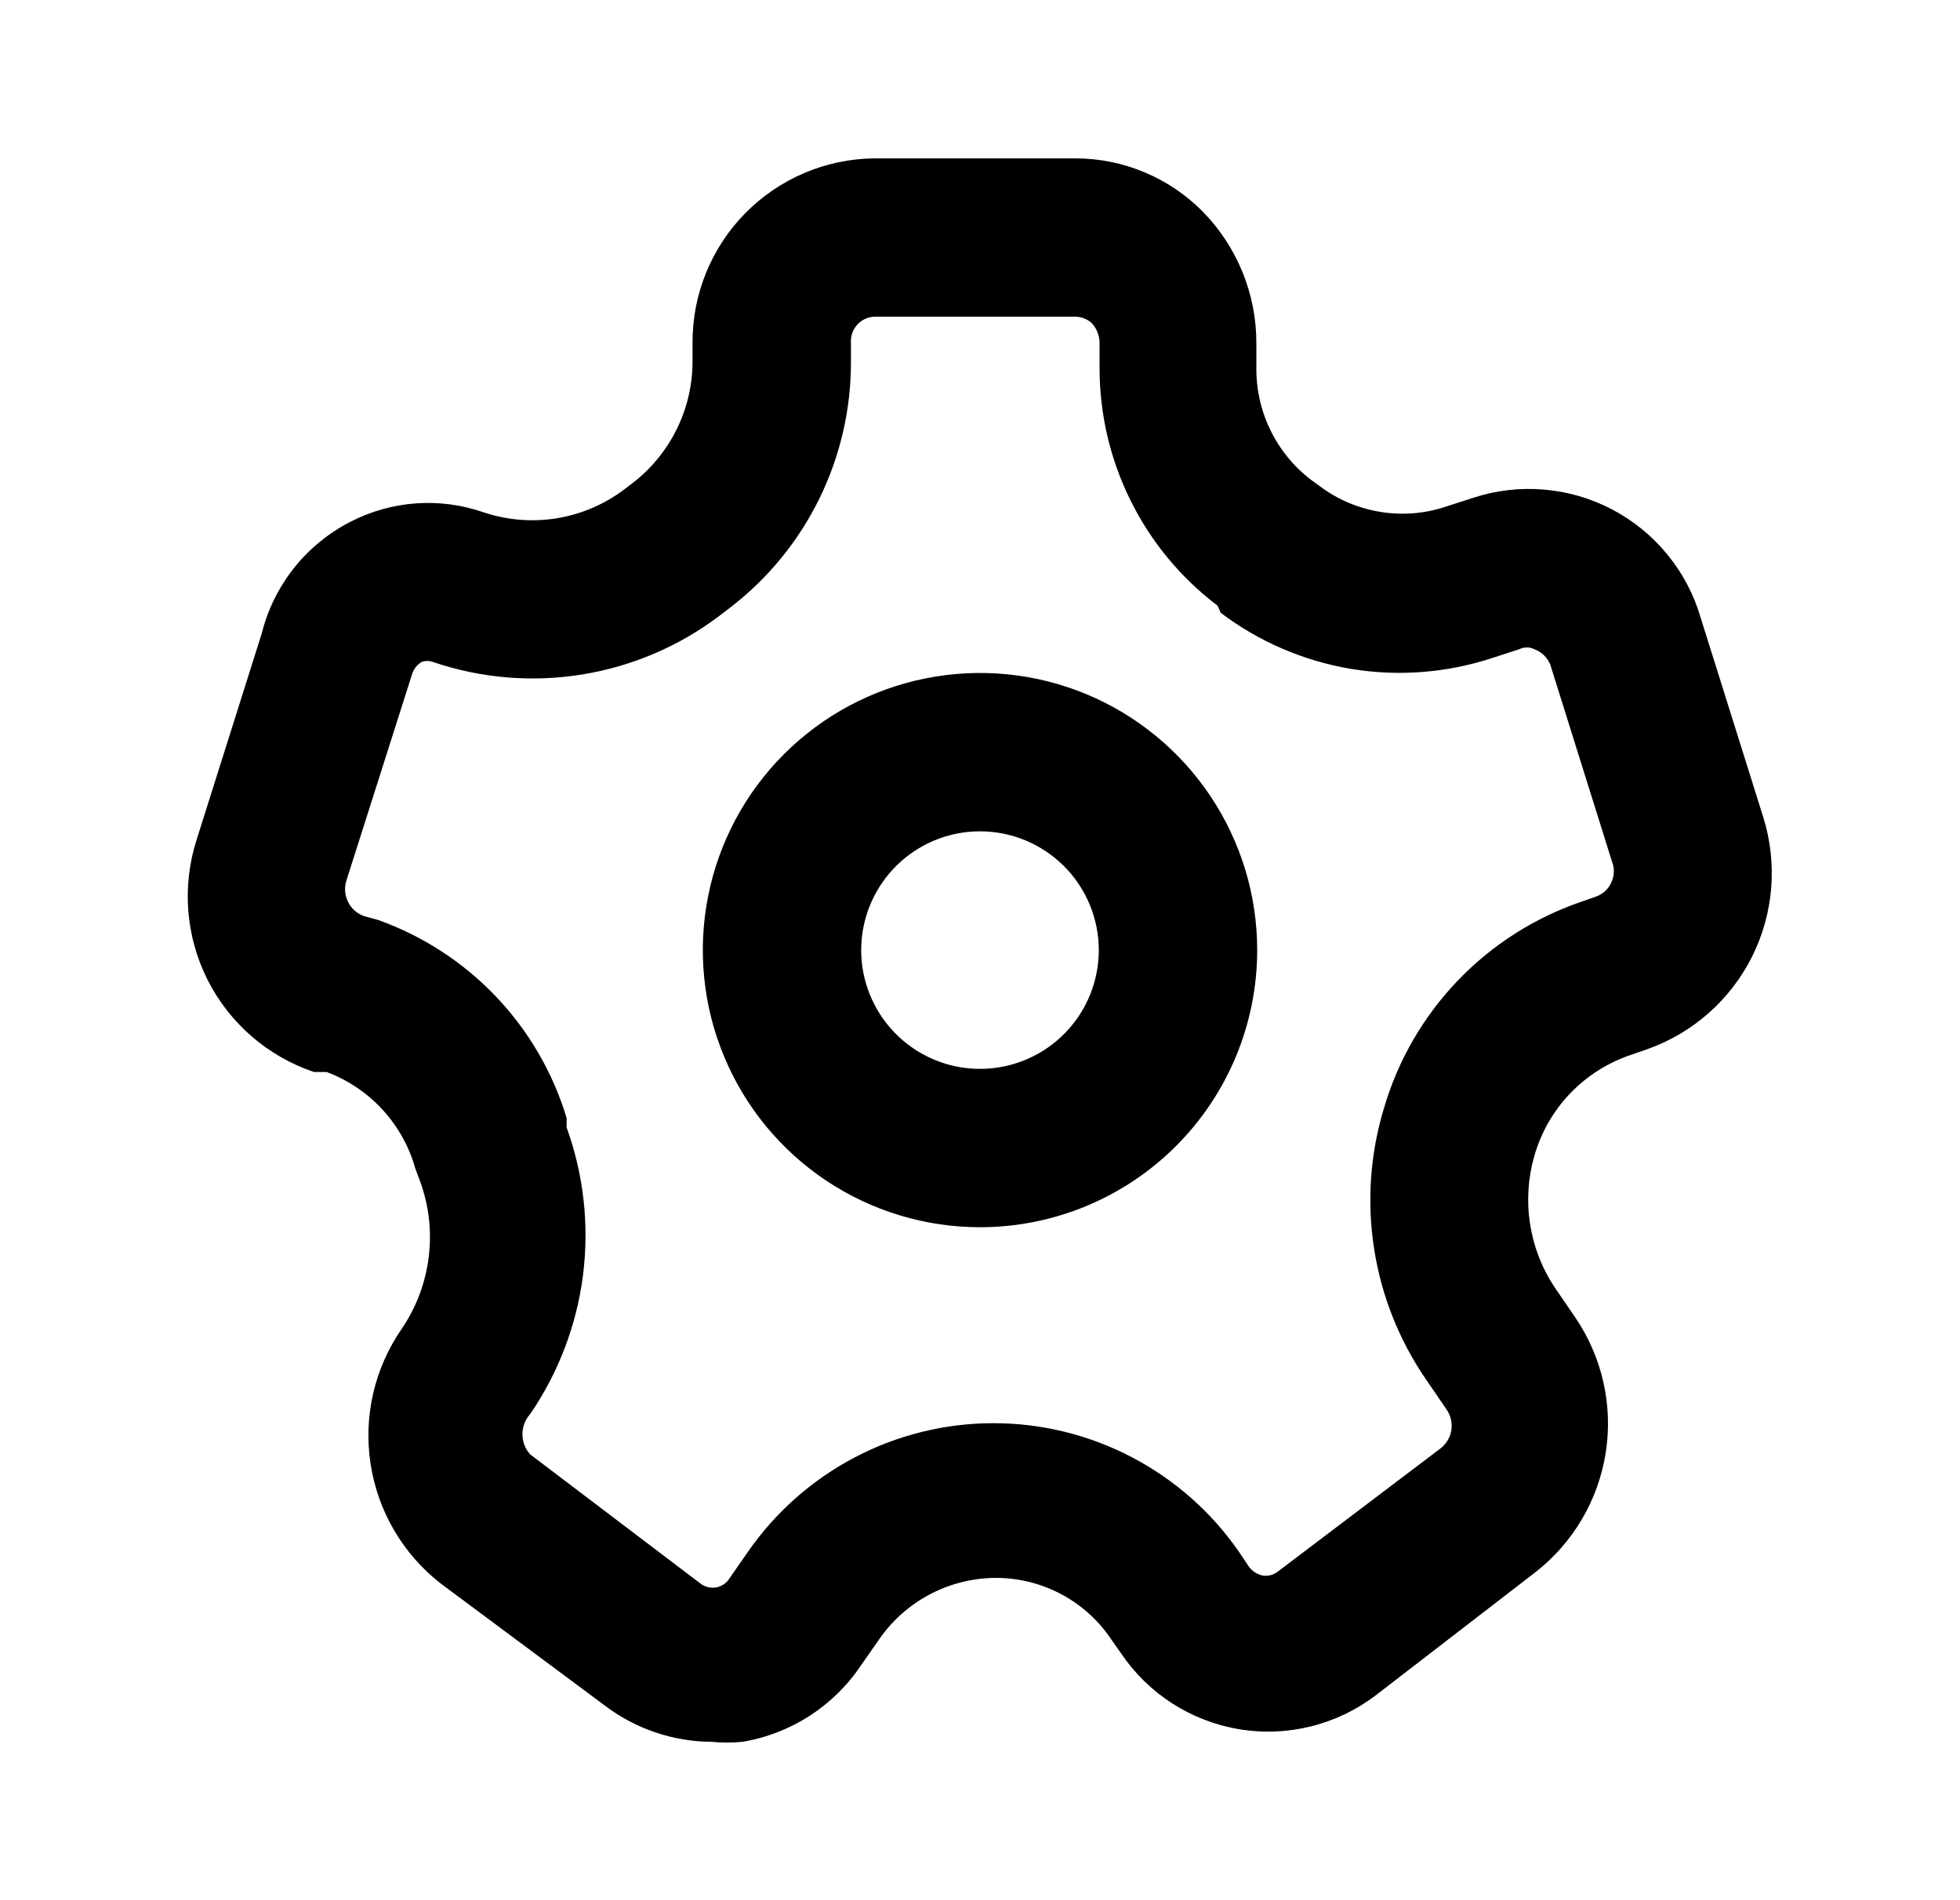 <svg width="33" height="32" viewBox="0 0 33 32" fill="none" xmlns="http://www.w3.org/2000/svg">
<path d="M11.98 29.333C11.329 29.329 10.698 29.114 10.18 28.72L7.42 26.667C6.783 26.17 6.36 25.448 6.239 24.65C6.117 23.852 6.306 23.037 6.767 22.373C7.01 22.014 7.165 21.601 7.218 21.17C7.272 20.739 7.222 20.302 7.073 19.893L6.993 19.68C6.89 19.311 6.701 18.971 6.441 18.688C6.182 18.405 5.859 18.188 5.5 18.053L5.287 18.053C4.508 17.791 3.864 17.233 3.494 16.499C3.125 15.765 3.06 14.915 3.313 14.133L4.407 10.667C4.507 10.265 4.693 9.89 4.95 9.565C5.208 9.241 5.532 8.976 5.9 8.787C6.243 8.61 6.619 8.505 7.004 8.477C7.389 8.45 7.775 8.5 8.14 8.627C8.537 8.76 8.961 8.795 9.375 8.728C9.788 8.66 10.179 8.493 10.513 8.24L10.687 8.107C10.989 7.865 11.234 7.559 11.402 7.211C11.571 6.862 11.659 6.48 11.66 6.093L11.66 5.773C11.656 4.958 11.975 4.173 12.547 3.591C13.119 3.01 13.898 2.677 14.713 2.667L18.113 2.667C18.51 2.668 18.903 2.747 19.269 2.901C19.635 3.054 19.967 3.278 20.247 3.56C20.834 4.157 21.16 4.963 21.153 5.8L21.153 6.173C21.147 6.541 21.226 6.905 21.386 7.236C21.546 7.568 21.781 7.857 22.073 8.08L22.22 8.187C22.519 8.411 22.868 8.56 23.238 8.62C23.607 8.681 23.985 8.651 24.34 8.533L24.793 8.387C25.177 8.259 25.583 8.211 25.986 8.244C26.39 8.277 26.782 8.39 27.141 8.578C27.499 8.766 27.816 9.024 28.072 9.337C28.329 9.65 28.52 10.012 28.633 10.4L29.687 13.76C29.93 14.537 29.864 15.377 29.501 16.106C29.138 16.834 28.507 17.394 27.74 17.667L27.473 17.76C27.081 17.889 26.727 18.111 26.441 18.409C26.154 18.706 25.946 19.07 25.833 19.467C25.727 19.836 25.702 20.223 25.76 20.603C25.817 20.983 25.956 21.346 26.167 21.667L26.513 22.173C26.973 22.841 27.16 23.659 27.036 24.459C26.912 25.26 26.487 25.983 25.847 26.48L23.167 28.547C22.843 28.794 22.472 28.973 22.076 29.072C21.681 29.171 21.27 29.188 20.867 29.121C20.465 29.055 20.081 28.907 19.738 28.687C19.395 28.467 19.101 28.178 18.873 27.84L18.713 27.613C18.495 27.285 18.197 27.018 17.847 26.836C17.497 26.654 17.107 26.564 16.713 26.573C16.337 26.583 15.969 26.681 15.638 26.859C15.306 27.038 15.022 27.291 14.807 27.6L14.5 28.04C14.273 28.381 13.978 28.671 13.634 28.894C13.29 29.116 12.904 29.266 12.5 29.333C12.327 29.35 12.153 29.35 11.98 29.333ZM6.367 15.493C7.12 15.762 7.799 16.203 8.35 16.782C8.901 17.361 9.309 18.061 9.54 18.827L9.54 18.987C9.828 19.782 9.922 20.635 9.816 21.474C9.709 22.313 9.404 23.115 8.927 23.813C8.842 23.907 8.796 24.028 8.796 24.153C8.796 24.279 8.842 24.4 8.927 24.493L11.793 26.667C11.831 26.696 11.874 26.717 11.92 26.728C11.966 26.74 12.014 26.741 12.061 26.732C12.108 26.723 12.152 26.704 12.191 26.677C12.23 26.65 12.263 26.614 12.287 26.573L12.593 26.133C13.056 25.465 13.674 24.919 14.393 24.542C15.113 24.164 15.914 23.967 16.727 23.967C17.539 23.967 18.34 24.164 19.06 24.542C19.78 24.919 20.398 25.465 20.86 26.133L21.02 26.373C21.077 26.455 21.163 26.512 21.26 26.533C21.305 26.54 21.35 26.537 21.393 26.526C21.437 26.515 21.478 26.494 21.513 26.467L24.26 24.387C24.356 24.31 24.419 24.2 24.437 24.079C24.454 23.957 24.424 23.834 24.353 23.733L24.007 23.227C23.555 22.568 23.257 21.816 23.135 21.027C23.012 20.238 23.069 19.431 23.3 18.667C23.534 17.863 23.958 17.128 24.536 16.522C25.114 15.916 25.828 15.459 26.62 15.187L26.887 15.093C26.998 15.049 27.087 14.962 27.134 14.852C27.182 14.742 27.184 14.618 27.14 14.507L26.1 11.187C26.075 11.129 26.038 11.076 25.993 11.033C25.947 10.989 25.893 10.955 25.833 10.933C25.794 10.913 25.751 10.903 25.707 10.903C25.663 10.903 25.619 10.913 25.58 10.933L25.127 11.08C24.36 11.333 23.543 11.396 22.746 11.264C21.95 11.131 21.197 10.807 20.553 10.32L20.5 10.2C19.882 9.732 19.381 9.127 19.037 8.433C18.692 7.739 18.513 6.975 18.513 6.2L18.513 5.787C18.516 5.658 18.468 5.534 18.38 5.44C18.303 5.371 18.203 5.333 18.1 5.333L14.713 5.333C14.659 5.337 14.606 5.351 14.557 5.375C14.508 5.399 14.464 5.432 14.429 5.473C14.393 5.514 14.365 5.561 14.348 5.613C14.33 5.665 14.323 5.719 14.327 5.773L14.327 6.107C14.327 6.903 14.144 7.688 13.793 8.402C13.441 9.117 12.931 9.741 12.3 10.227L12.127 10.36C11.446 10.878 10.649 11.221 9.805 11.358C8.961 11.495 8.096 11.423 7.287 11.147C7.226 11.126 7.161 11.126 7.1 11.147C7.025 11.192 6.968 11.263 6.94 11.347L5.833 14.827C5.795 14.945 5.804 15.074 5.859 15.186C5.913 15.298 6.009 15.384 6.127 15.427L6.367 15.493Z" fill="black"/>
<path d="M16.5 20.667C15.577 20.667 14.675 20.393 13.907 19.88C13.14 19.367 12.542 18.639 12.189 17.786C11.835 16.933 11.743 15.995 11.923 15.09C12.103 14.184 12.547 13.353 13.2 12.7C13.853 12.047 14.684 11.603 15.59 11.423C16.495 11.243 17.433 11.335 18.286 11.688C19.139 12.042 19.867 12.64 20.38 13.407C20.893 14.175 21.167 15.077 21.167 16C21.167 17.238 20.675 18.425 19.8 19.3C18.925 20.175 17.738 20.667 16.5 20.667ZM16.5 14C16.104 14 15.718 14.117 15.389 14.337C15.06 14.557 14.804 14.869 14.652 15.235C14.501 15.6 14.461 16.002 14.538 16.39C14.616 16.778 14.806 17.134 15.086 17.414C15.366 17.694 15.722 17.884 16.11 17.962C16.498 18.039 16.9 17.999 17.265 17.848C17.631 17.696 17.943 17.44 18.163 17.111C18.383 16.782 18.5 16.395 18.5 16C18.5 15.47 18.289 14.961 17.914 14.586C17.539 14.211 17.03 14 16.5 14Z" fill="black"/>
</svg>
